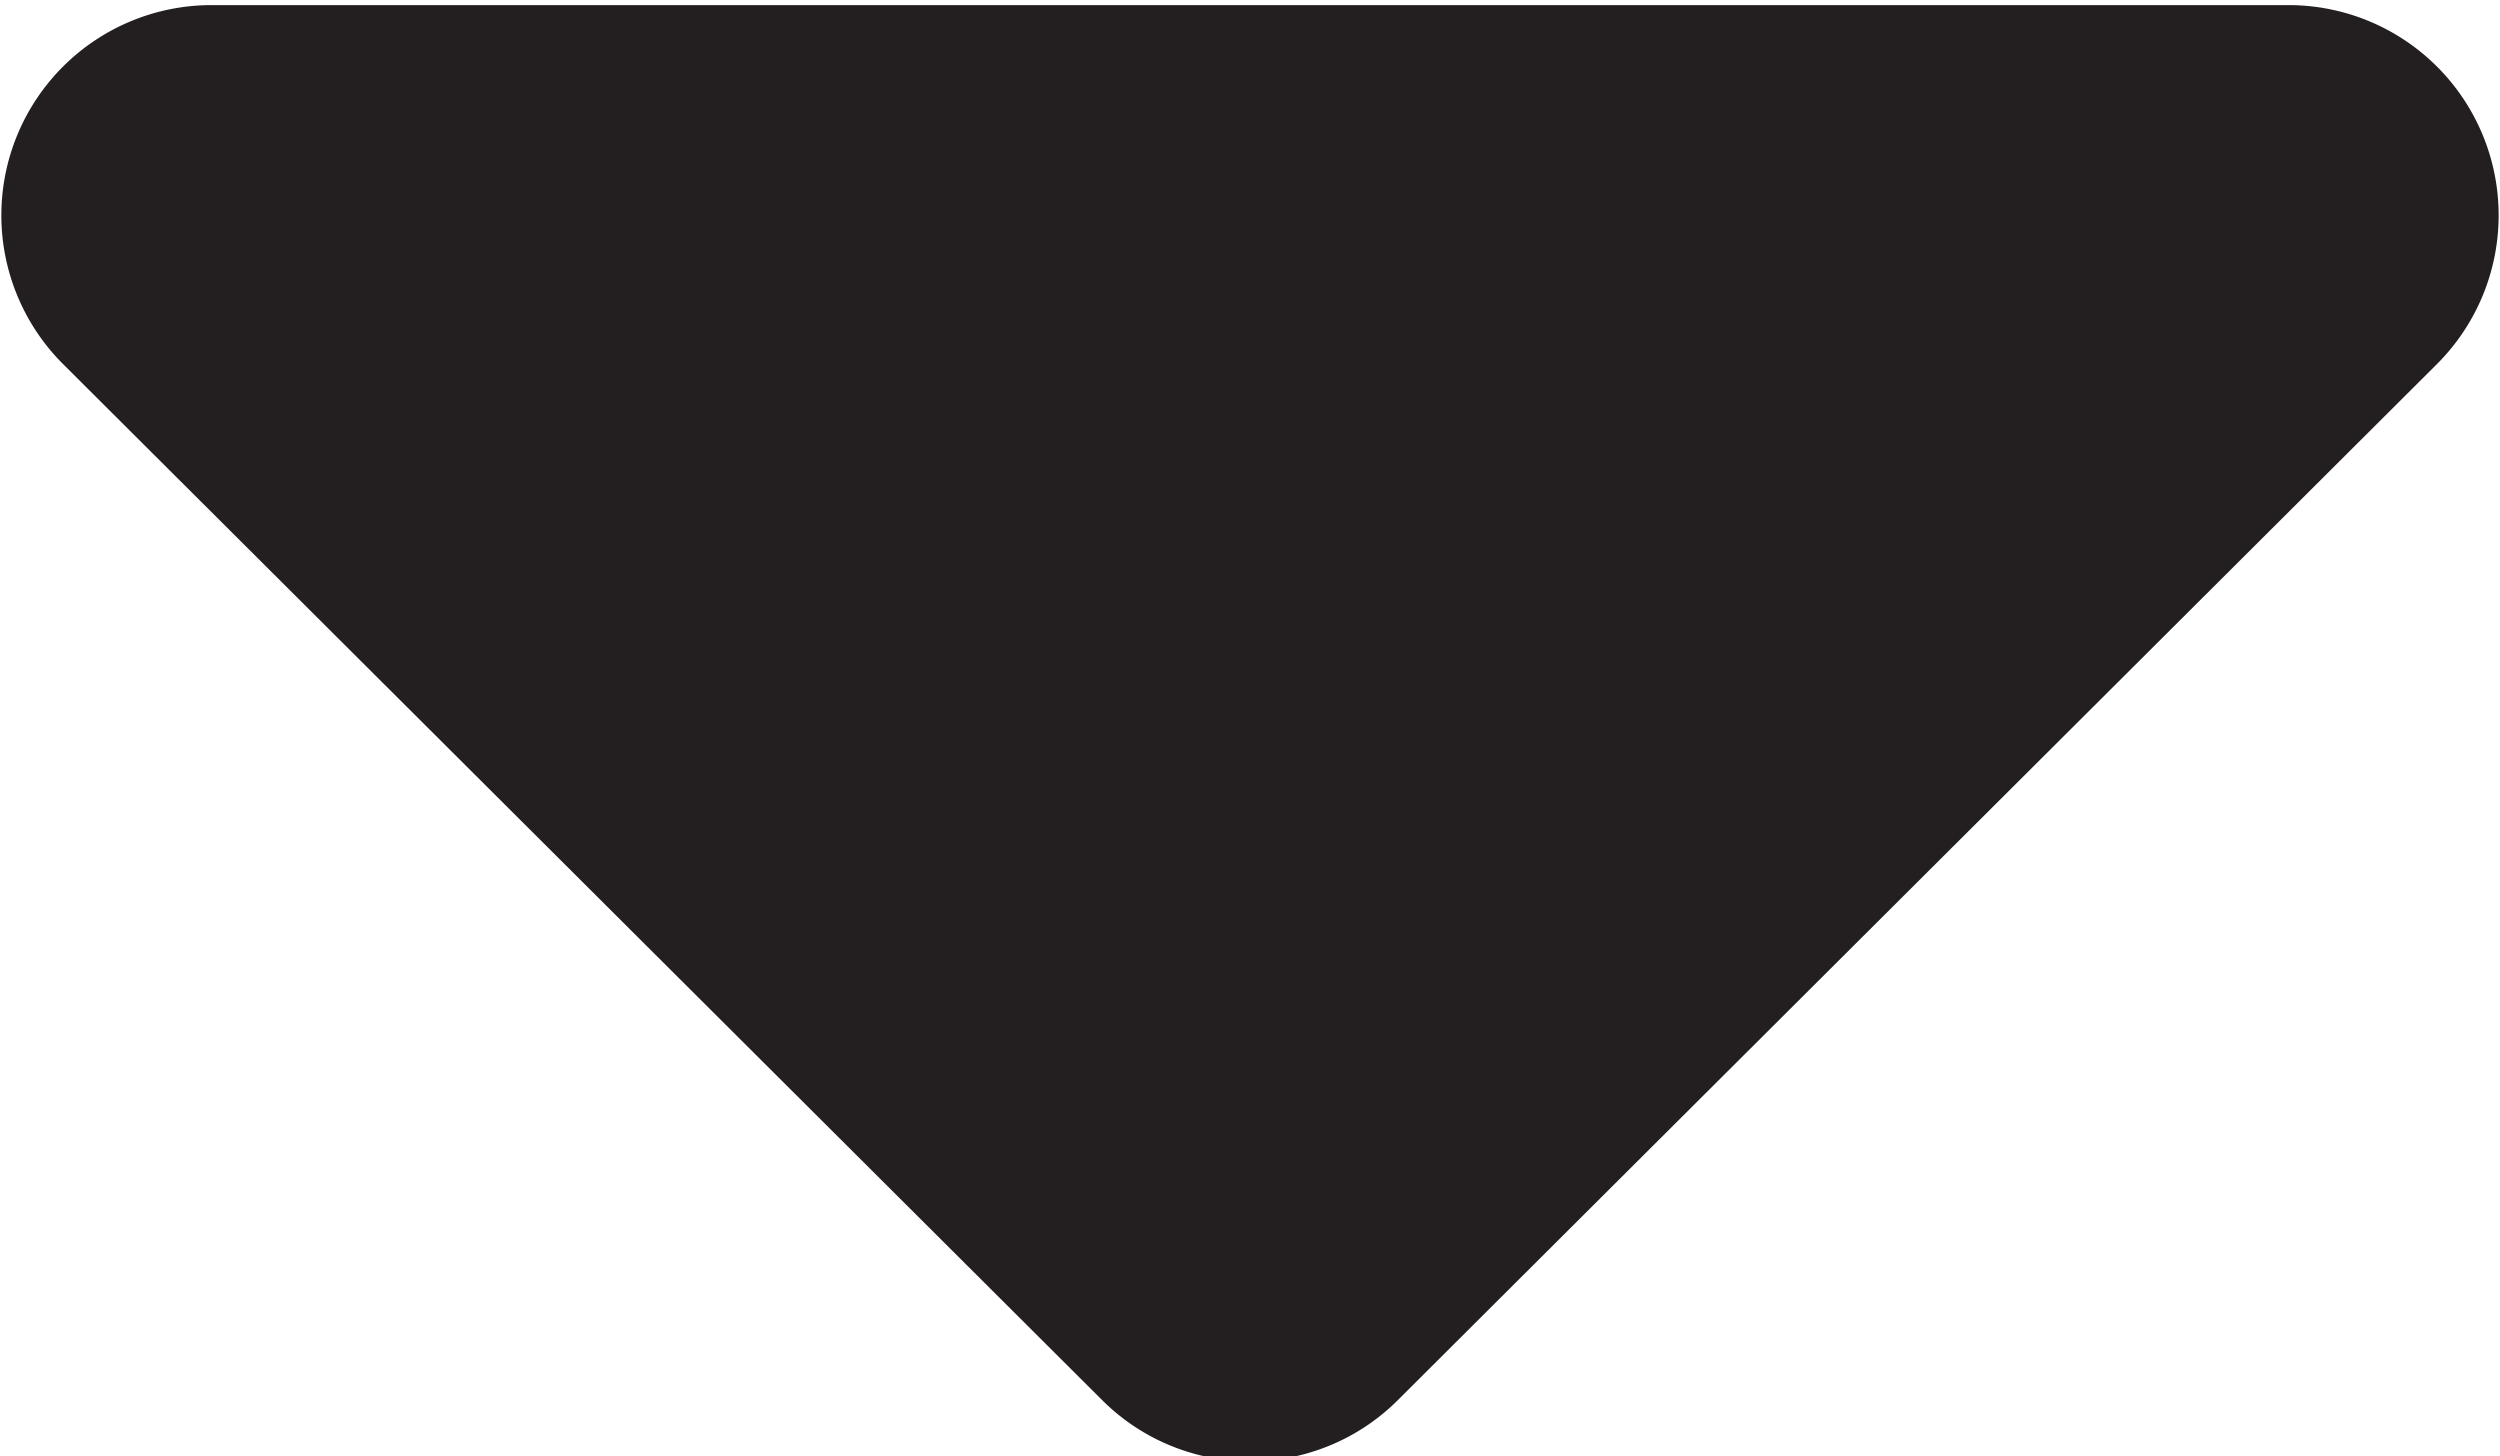 <svg id="icon-arrow-down" data-name="icon-arrow-down" xmlns="http://www.w3.org/2000/svg" viewBox="0 0 24.5 14.27"><defs><style>.cls-1{fill:#231f20;}</style></defs><path class="cls-1" d="M257.45,231l10.19-10.16a2.06,2.06,0,0,0-1.46-3.51H245.82a2.06,2.06,0,0,0-1.46,3.51L254.55,231A2.05,2.05,0,0,0,257.45,231Z" transform="translate(-243.75 -217.28)"/></svg>